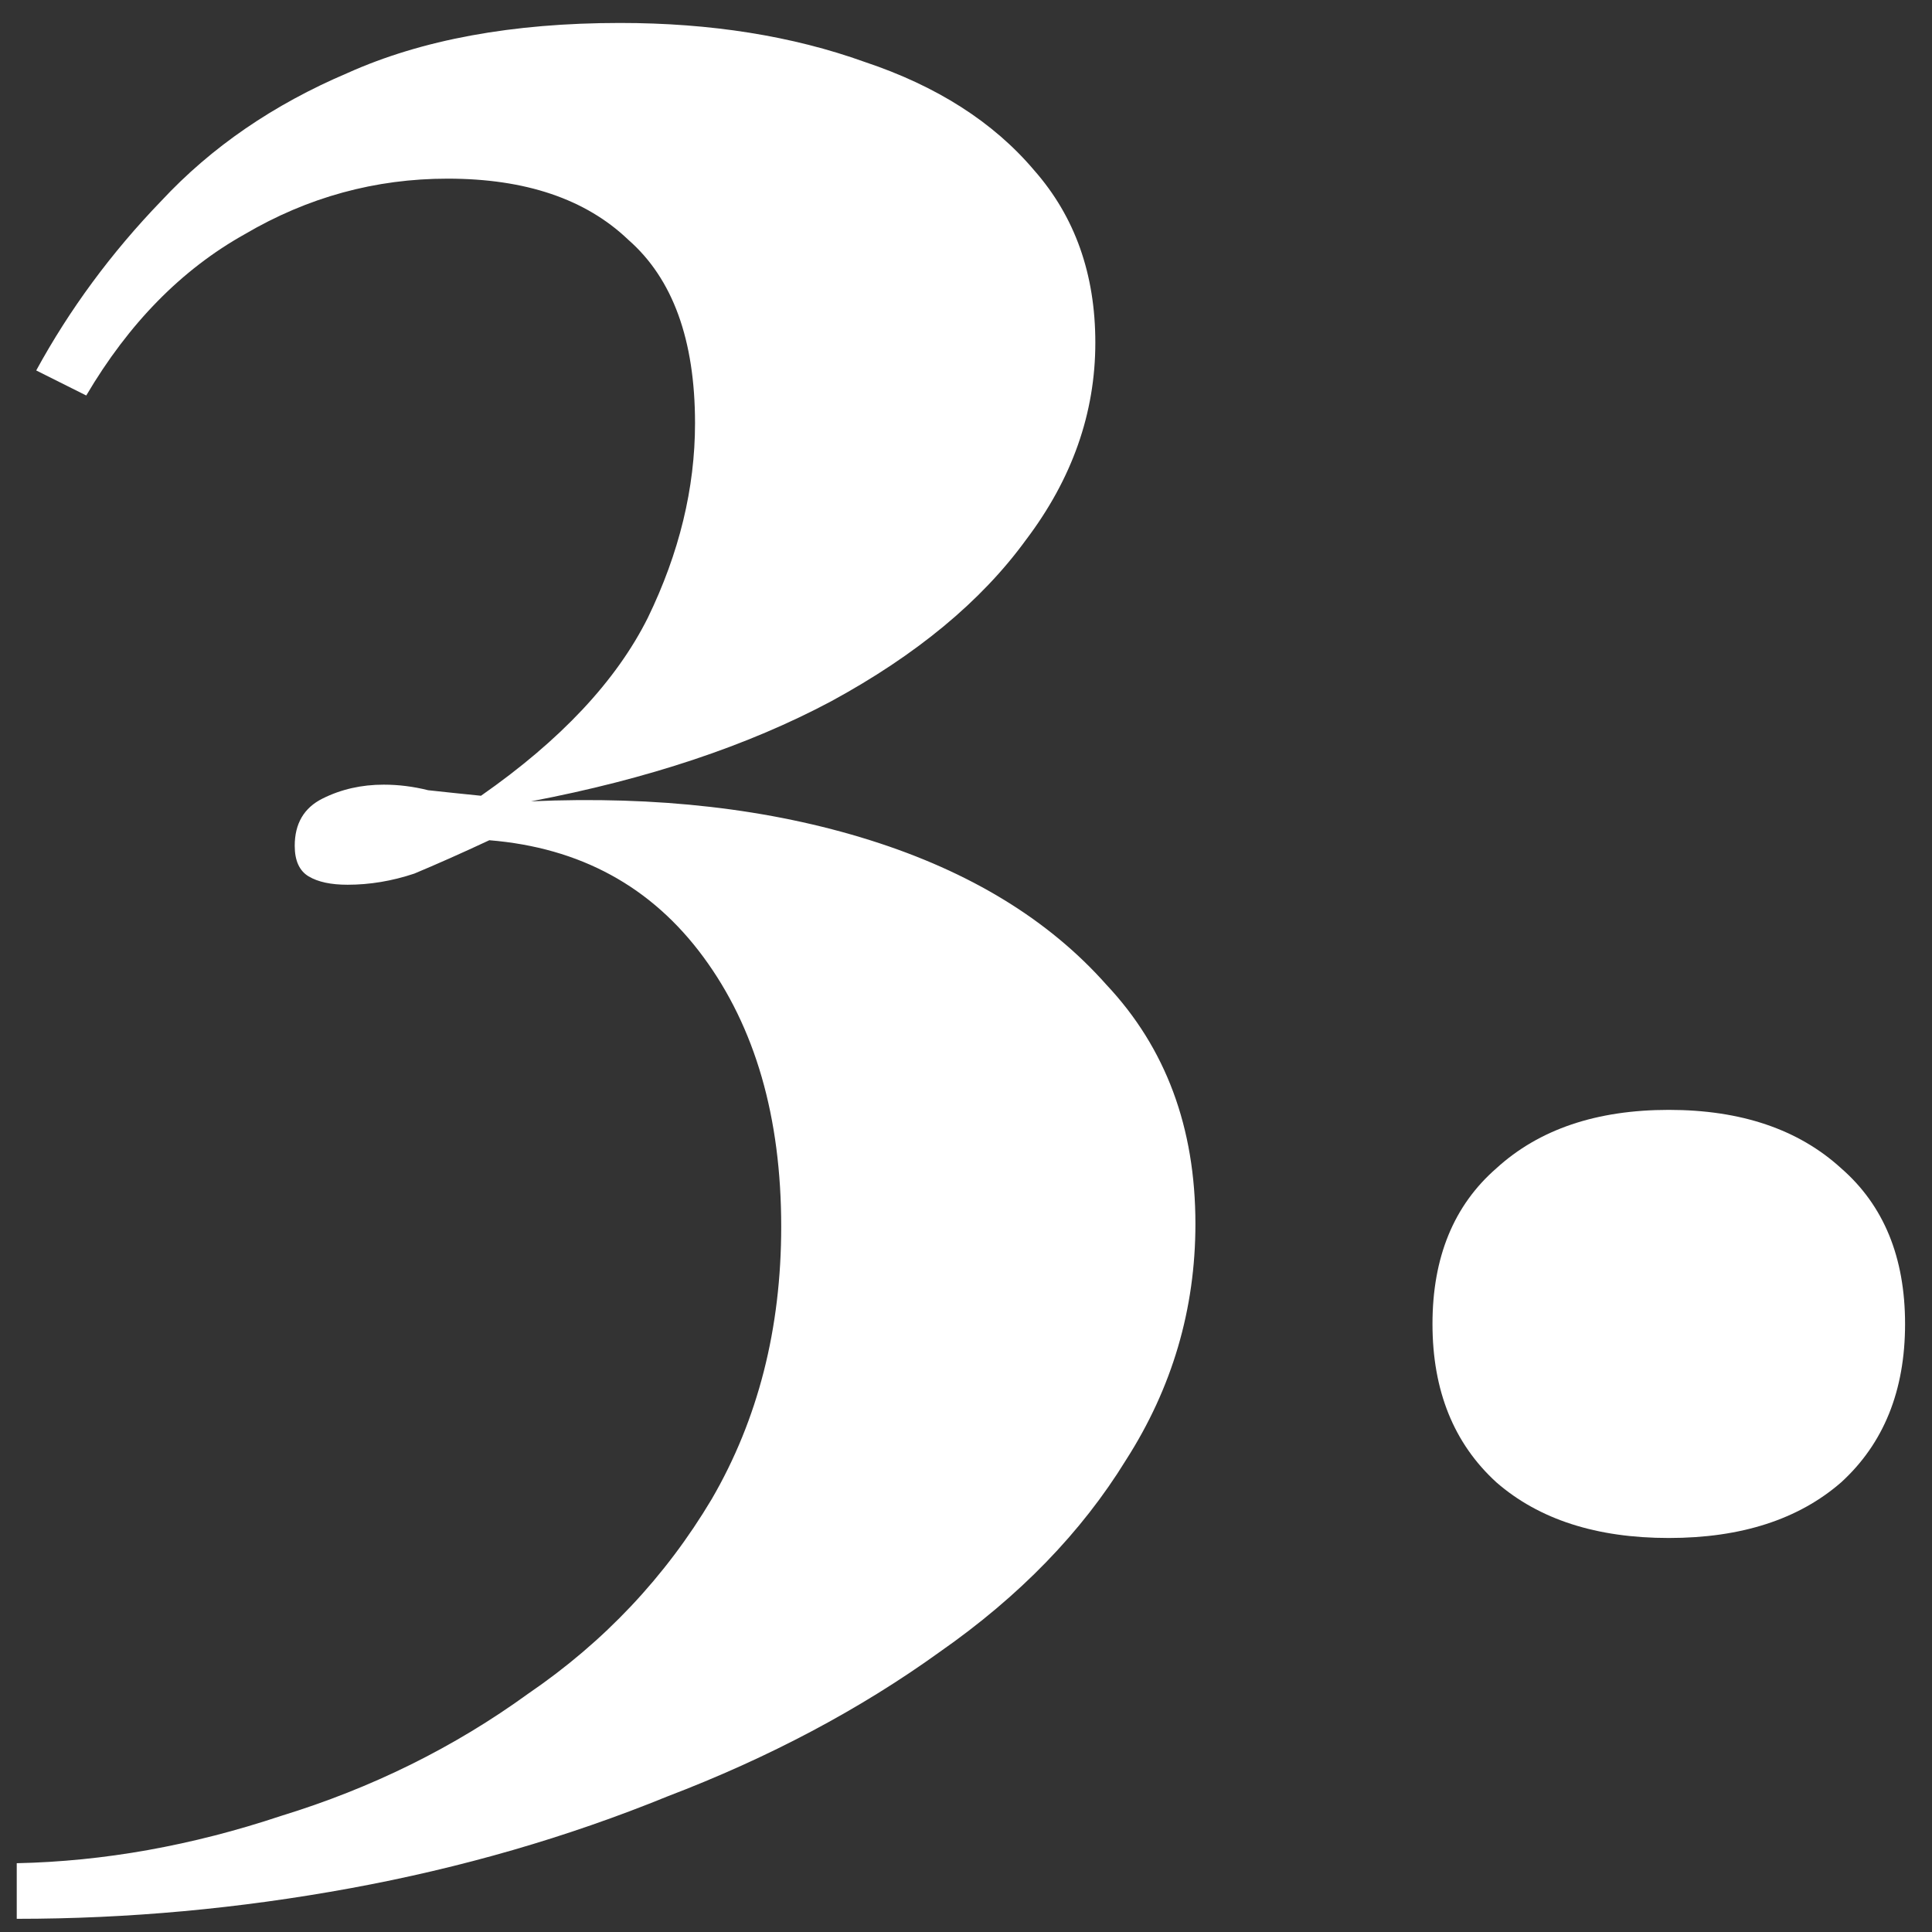 <svg width="51" height="51" viewBox="0 0 51 51" fill="none" xmlns="http://www.w3.org/2000/svg">
<rect x="0" y="0" width="51" height="51" fill="#333333" stroke="none"/>
<path d="M44.052 29.298C45.959 29.298 47.476 29.812 48.601 30.839C49.726 31.818 50.289 33.188 50.289 34.949C50.289 36.71 49.726 38.104 48.601 39.131C47.476 40.11 45.959 40.599 44.052 40.599C42.144 40.599 40.627 40.11 39.502 39.131C38.377 38.104 37.814 36.71 37.814 34.949C37.814 33.188 38.377 31.818 39.502 30.839C40.627 29.812 42.144 29.298 44.052 29.298Z" fill="white"/>
<path d="M16.366 0.606C18.763 0.606 20.916 0.949 22.823 1.634C24.731 2.27 26.224 3.224 27.3 4.496C28.376 5.719 28.914 7.235 28.914 9.045C28.914 10.904 28.303 12.641 27.08 14.255C25.905 15.87 24.193 17.288 21.943 18.511C19.741 19.685 17.1 20.566 14.018 21.153C17.344 21.006 20.329 21.349 22.97 22.18C25.612 23.012 27.691 24.284 29.208 25.996C30.773 27.66 31.556 29.763 31.556 32.307C31.556 34.557 30.944 36.636 29.721 38.544C28.547 40.452 26.908 42.14 24.805 43.608C22.701 45.124 20.304 46.396 17.613 47.423C14.972 48.5 12.183 49.307 9.248 49.845C6.313 50.383 3.378 50.652 0.442 50.652V49.184C2.742 49.136 5.065 48.72 7.414 47.937C9.811 47.203 11.988 46.127 13.944 44.708C15.95 43.339 17.564 41.626 18.788 39.572C20.011 37.468 20.622 35.071 20.622 32.38C20.622 29.494 19.937 27.121 18.567 25.262C17.198 23.403 15.314 22.376 12.917 22.18C12.183 22.523 11.523 22.816 10.936 23.061C10.349 23.257 9.762 23.355 9.175 23.355C8.734 23.355 8.392 23.281 8.147 23.134C7.903 22.988 7.78 22.718 7.78 22.327C7.78 21.74 8.025 21.324 8.514 21.08C9.003 20.835 9.542 20.713 10.129 20.713C10.52 20.713 10.911 20.762 11.303 20.86C11.743 20.908 12.208 20.957 12.697 21.006C14.8 19.539 16.268 17.973 17.1 16.31C17.931 14.598 18.347 12.886 18.347 11.173C18.347 8.972 17.76 7.357 16.586 6.33C15.461 5.254 13.871 4.716 11.816 4.716C9.908 4.716 8.123 5.205 6.46 6.183C4.796 7.113 3.402 8.532 2.277 10.44L0.956 9.779C1.837 8.165 2.937 6.673 4.258 5.303C5.579 3.884 7.218 2.759 9.175 1.927C11.132 1.047 13.529 0.606 16.366 0.606Z" fill="white"/>
</svg>
